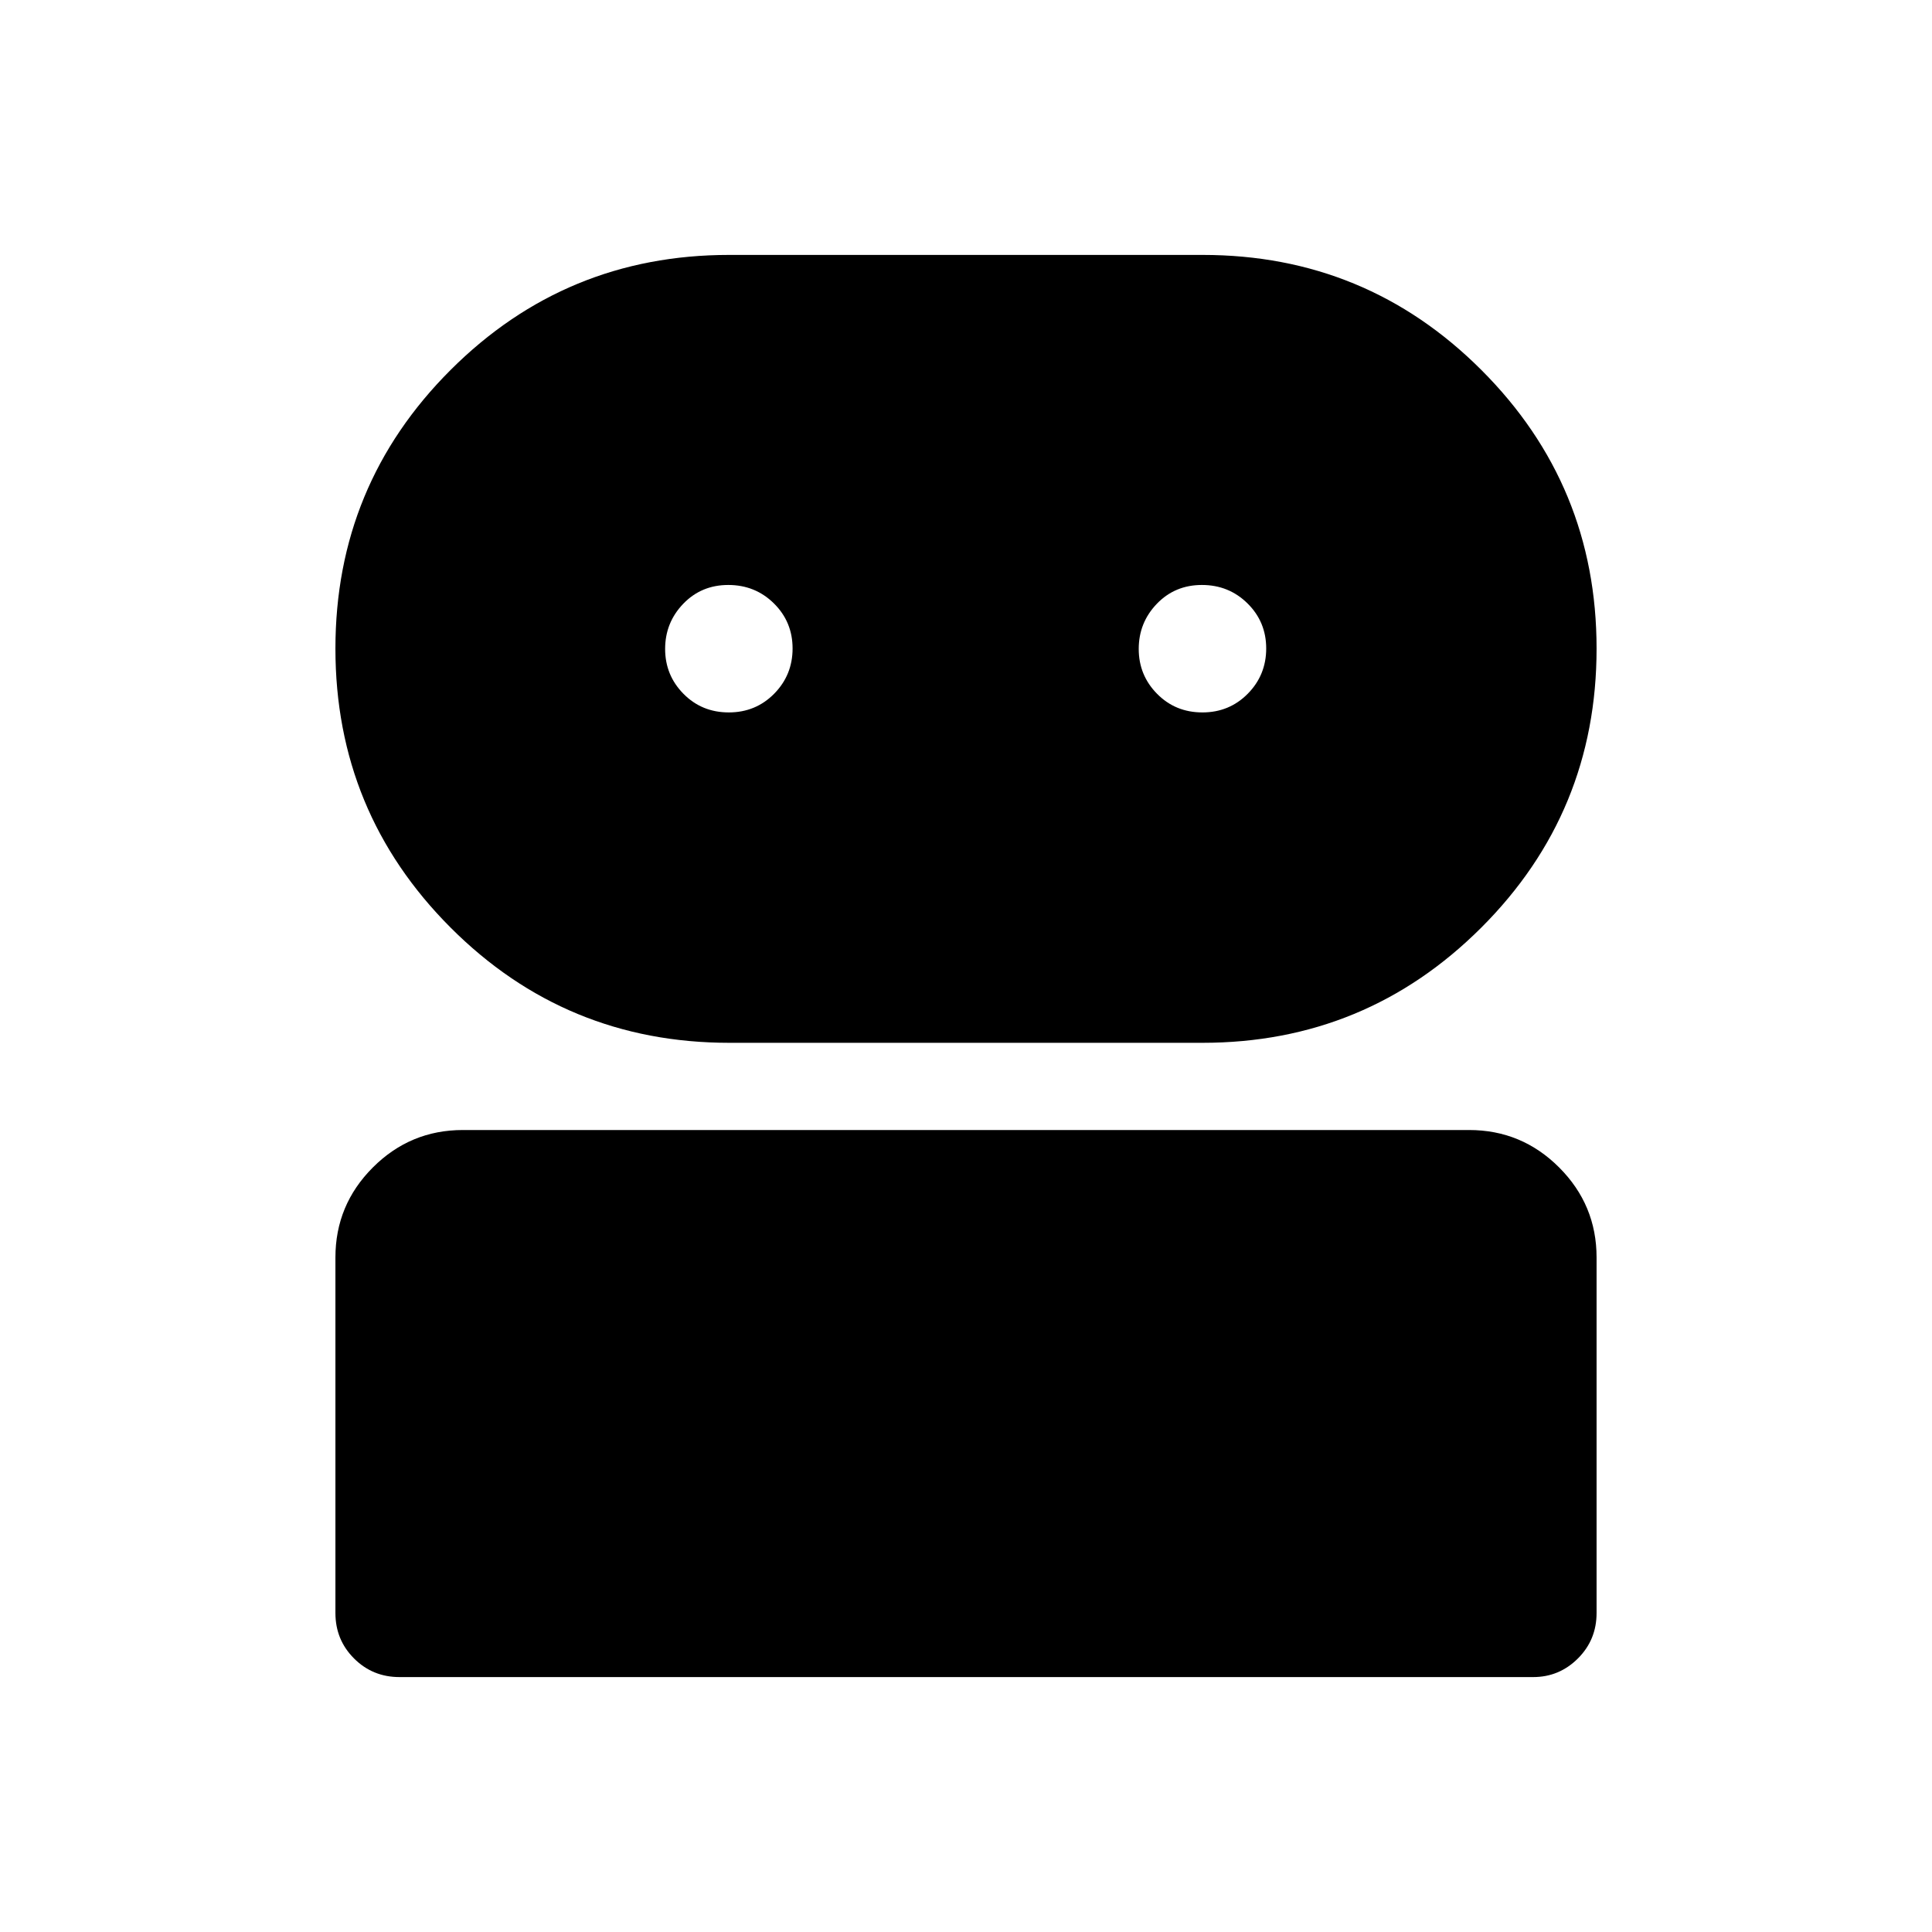 <svg xmlns="http://www.w3.org/2000/svg" height="40" viewBox="0 -960 960 960" width="40"><path d="M198.5-126.67q-13.33 0-22.58-9.25-9.25-9.25-9.25-22.58v-176.67q0-26.12 18.6-44.73 18.6-18.6 44.73-18.6h500q26.13 0 44.73 18.6 18.6 18.61 18.6 44.73v176.67q0 13.33-9.27 22.58-9.28 9.25-22.23 9.25H198.5Zm163.96-315.16q-81.43 0-138.61-57.3-57.18-57.29-57.18-138.58 0-81.29 57.23-138.46 57.23-57.16 138.43-57.16h235.24q81.35 0 138.56 57.22 57.2 57.21 57.2 138.4 0 81.39-57.28 138.63-57.29 57.25-138.57 57.25H362.46ZM362.12-606q13.38 0 22.55-9.28 9.16-9.29 9.16-22.5 0-13.22-9.28-22.39-9.28-9.16-22.67-9.16-13.38 0-22.38 9.35-9 9.36-9 22.43t9.12 22.31q9.11 9.24 22.5 9.24Zm235.33 0q13.38 0 22.55-9.28 9.17-9.29 9.17-22.5 0-13.22-9.29-22.39-9.28-9.16-22.66-9.16-13.39 0-22.39 9.35-9 9.36-9 22.43t9.12 22.31q9.12 9.24 22.5 9.24Z"/></svg>